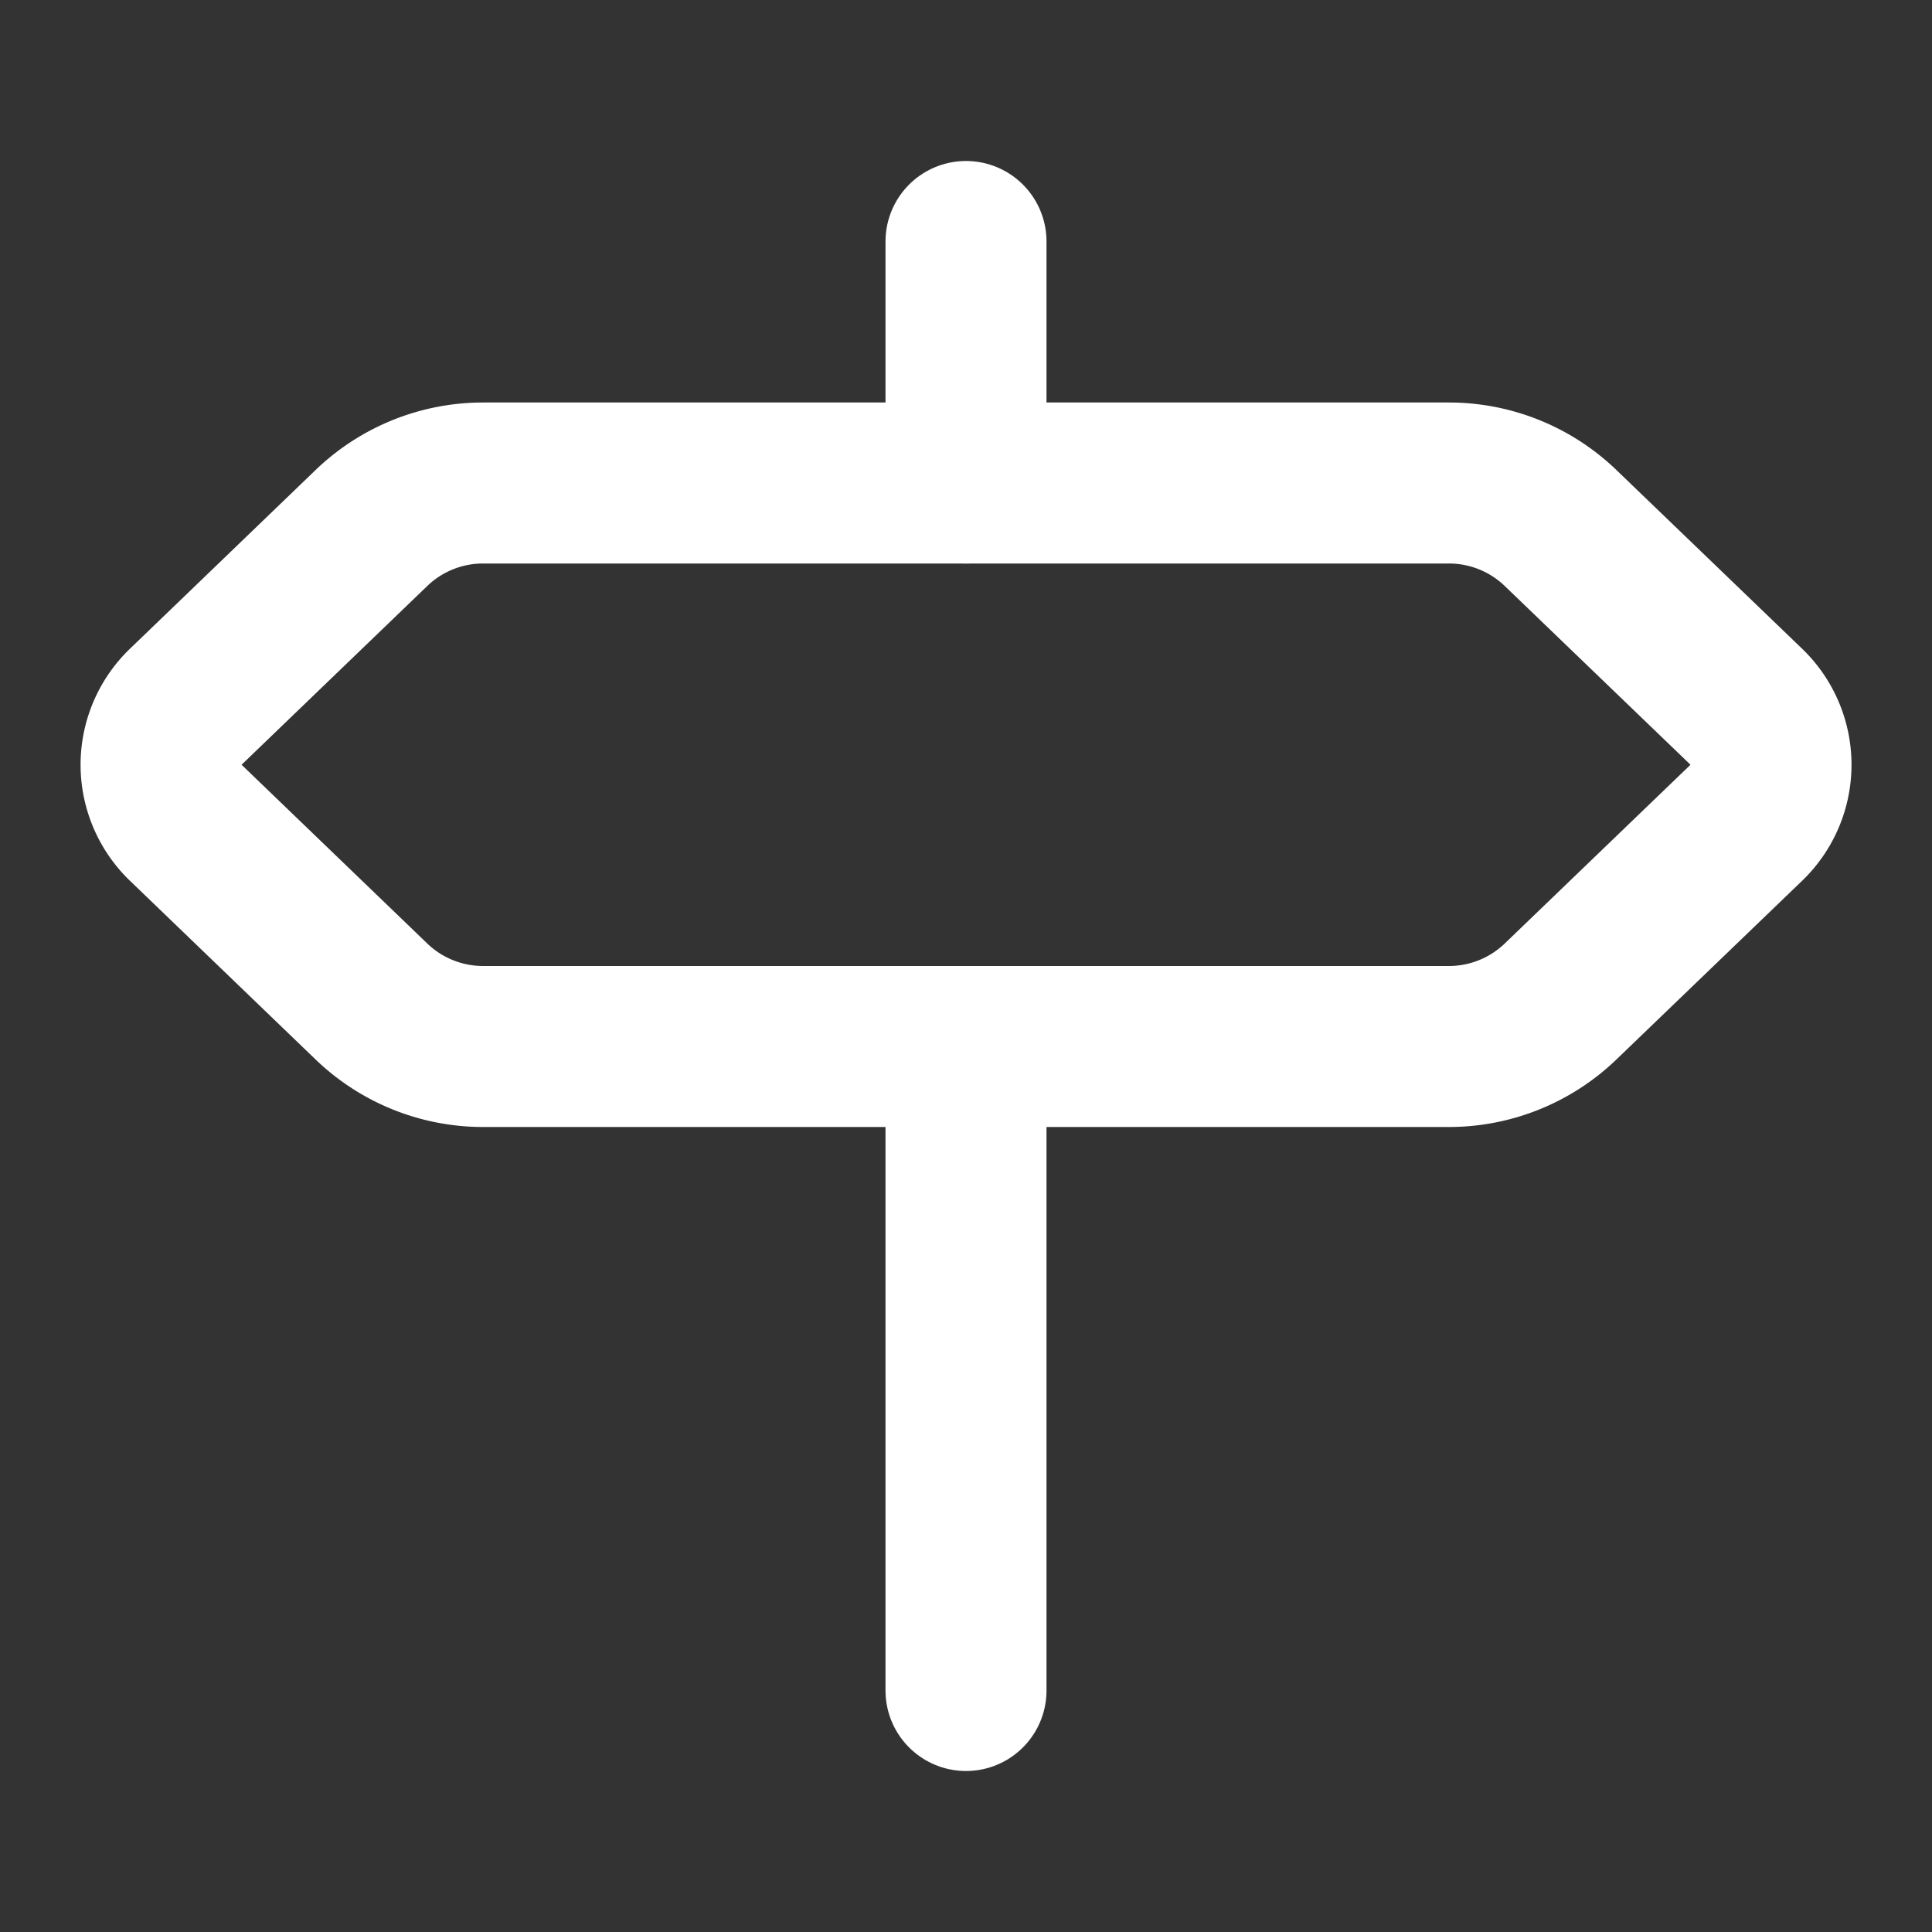 <svg xmlns="http://www.w3.org/2000/svg" viewBox="0 0 24 24" fill="none" stroke-width="2" stroke-linecap="round" stroke-linejoin="round" stroke="white">
  <rect x="0" y="0" width="24" height="24" fill="#333333" stroke="none"/>
  <path d="M12 13v8"/>
  <path d="M12 3v3"/>
  <path d="M18 6a2 2 0 0 1 1.387.56l2.307 2.22a1 1 0 0 1 0 1.44l-2.307 2.22A2 2 0 0 1 18 13H6a2 2 0 0 1-1.387-.56l-2.306-2.22a1 1 0 0 1 0-1.44l2.306-2.22A2 2 0 0 1 6 6z"/>
</svg>